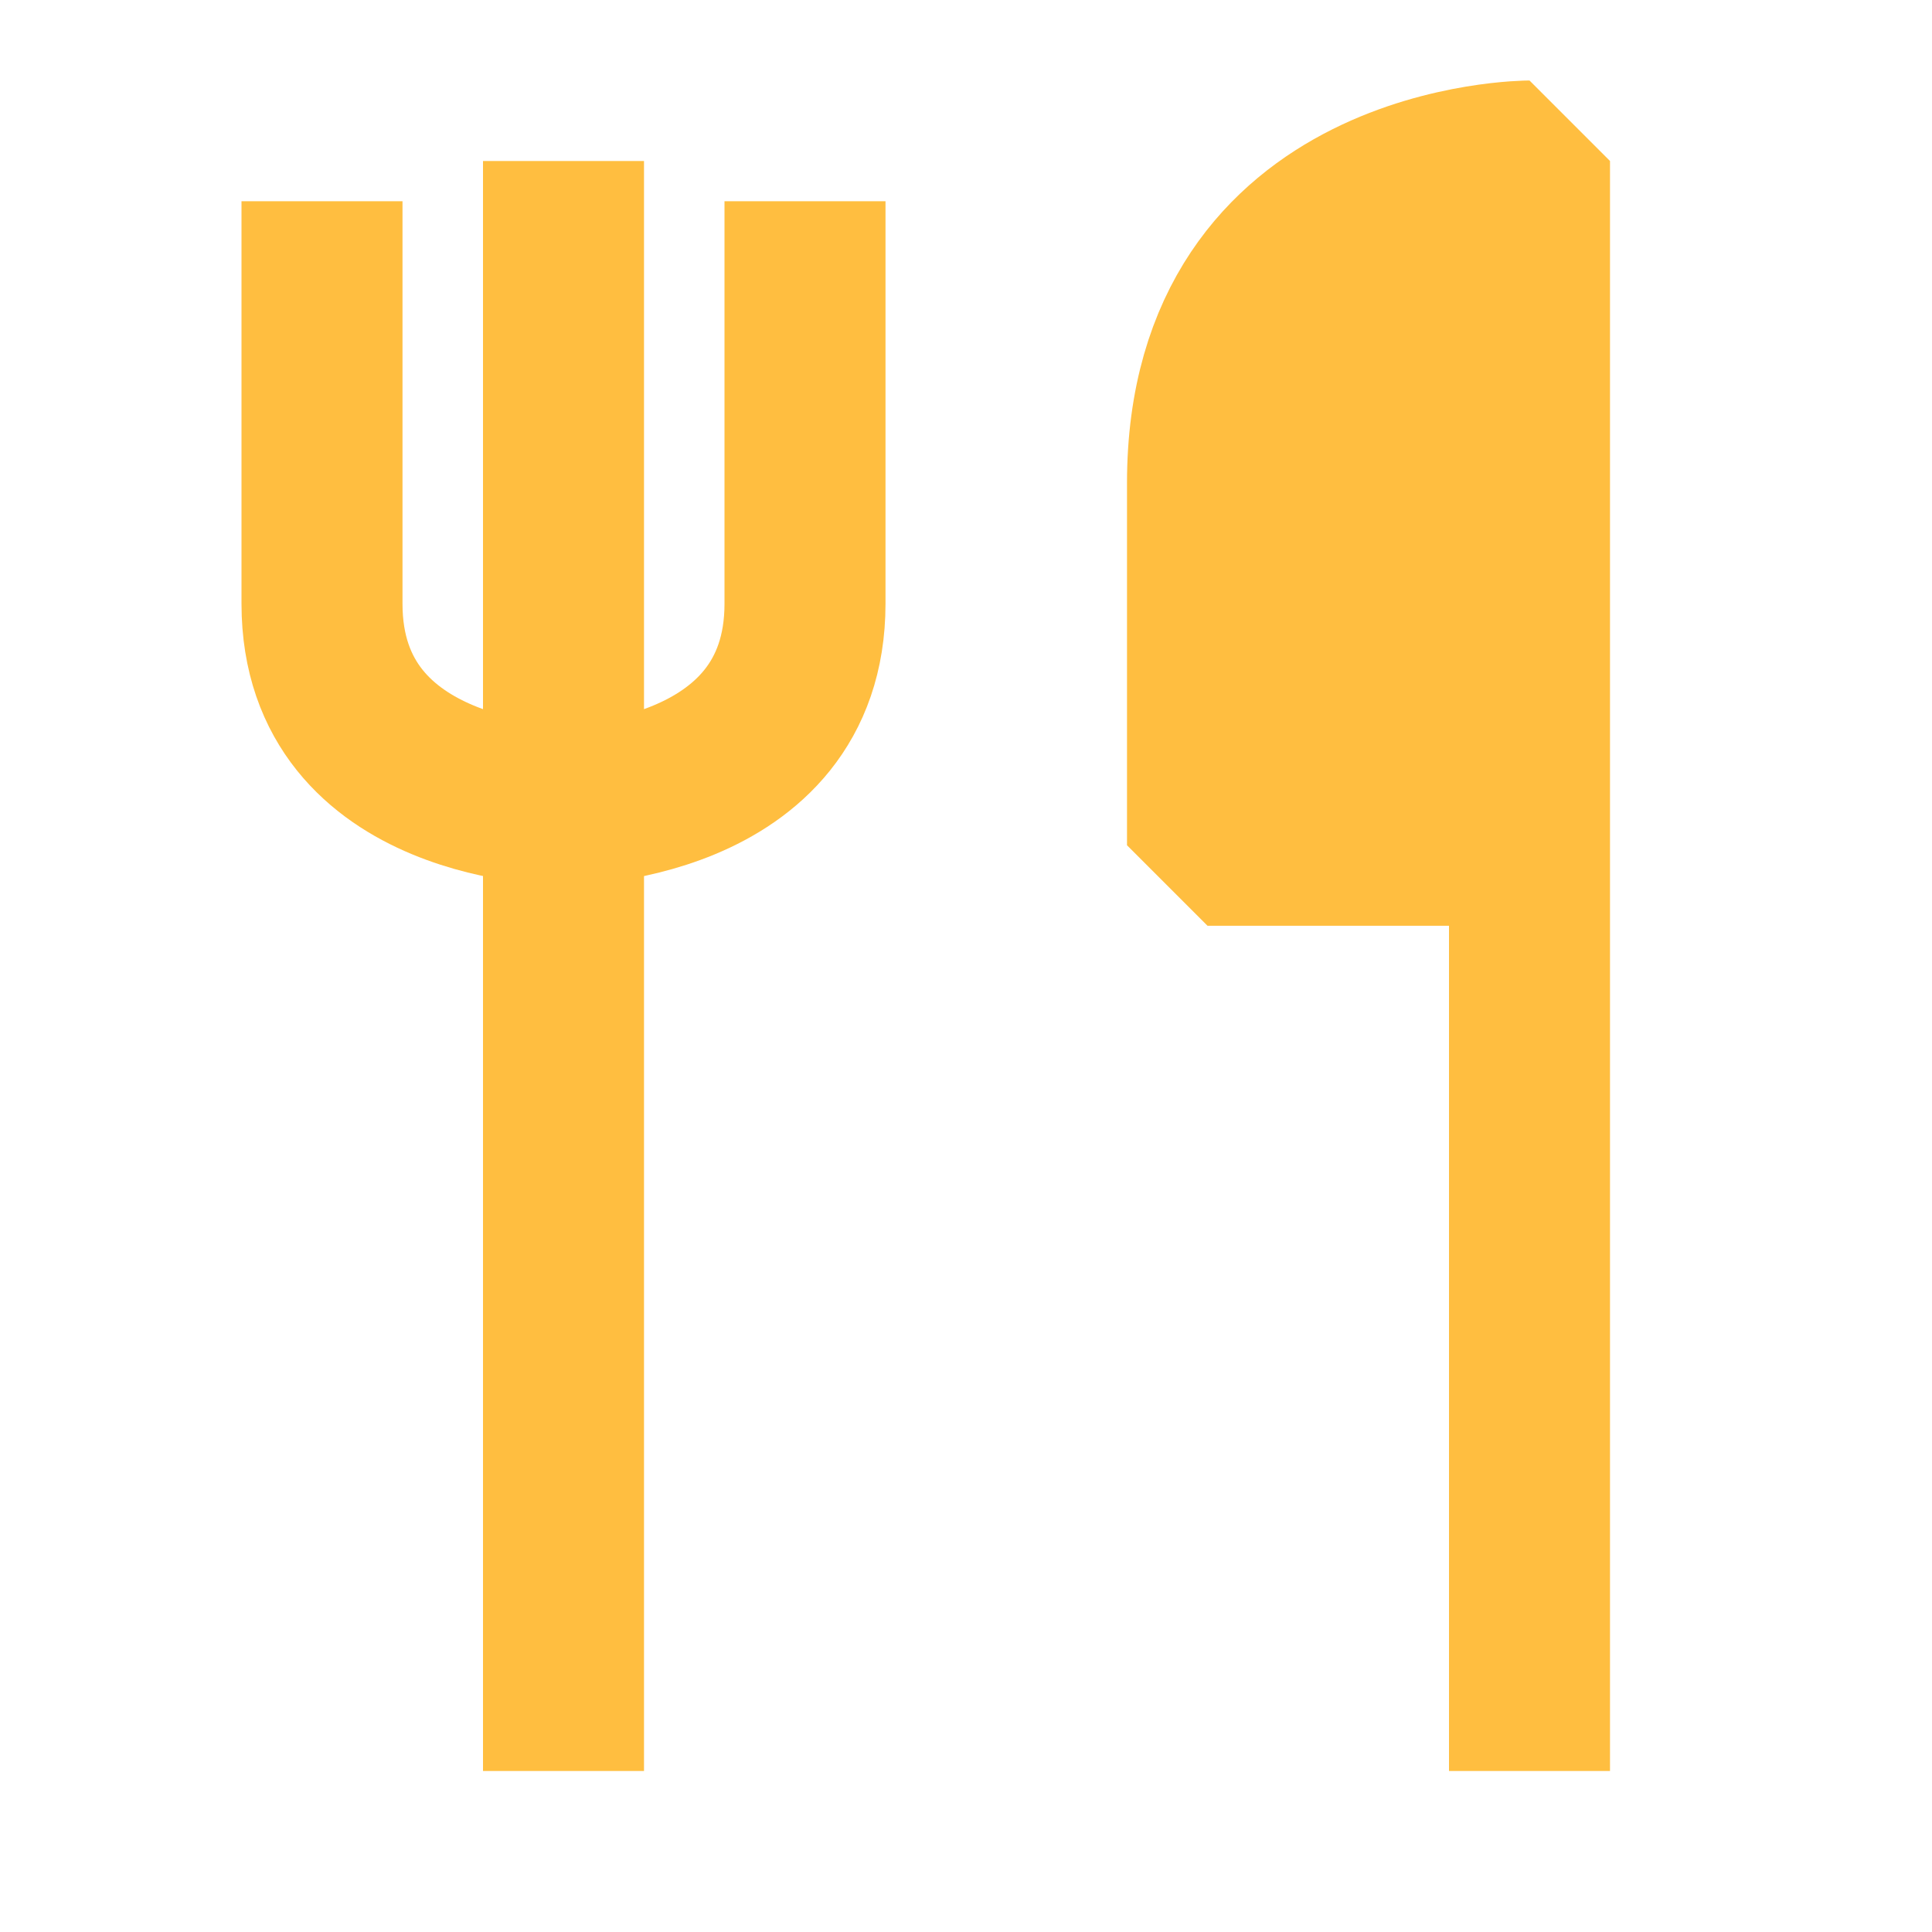 <?xml version="1.0" encoding="UTF-8"?><svg width="24" height="24" viewBox="0 0 48 48" fill="none" xmlns="http://www.w3.org/2000/svg"><path d="M14 4V44" stroke="#ffbe40" stroke-width="4" stroke-linecap="butt" stroke-linejoin="bevel"/><path d="M8 5V15C8 20 14 20 14 20C14 20 20 20 20 15V5" stroke="#ffbe40" stroke-width="4" stroke-linecap="butt" stroke-linejoin="bevel"/><path d="M30 12C30 4 38 4 38 4V21H30V12Z" fill="#ffbe40"/><path d="M38 21H30V12C30 4 38 4 38 4V21ZM38 21V44" stroke="#ffbe40" stroke-width="4" stroke-linecap="butt" stroke-linejoin="bevel"/></svg>
